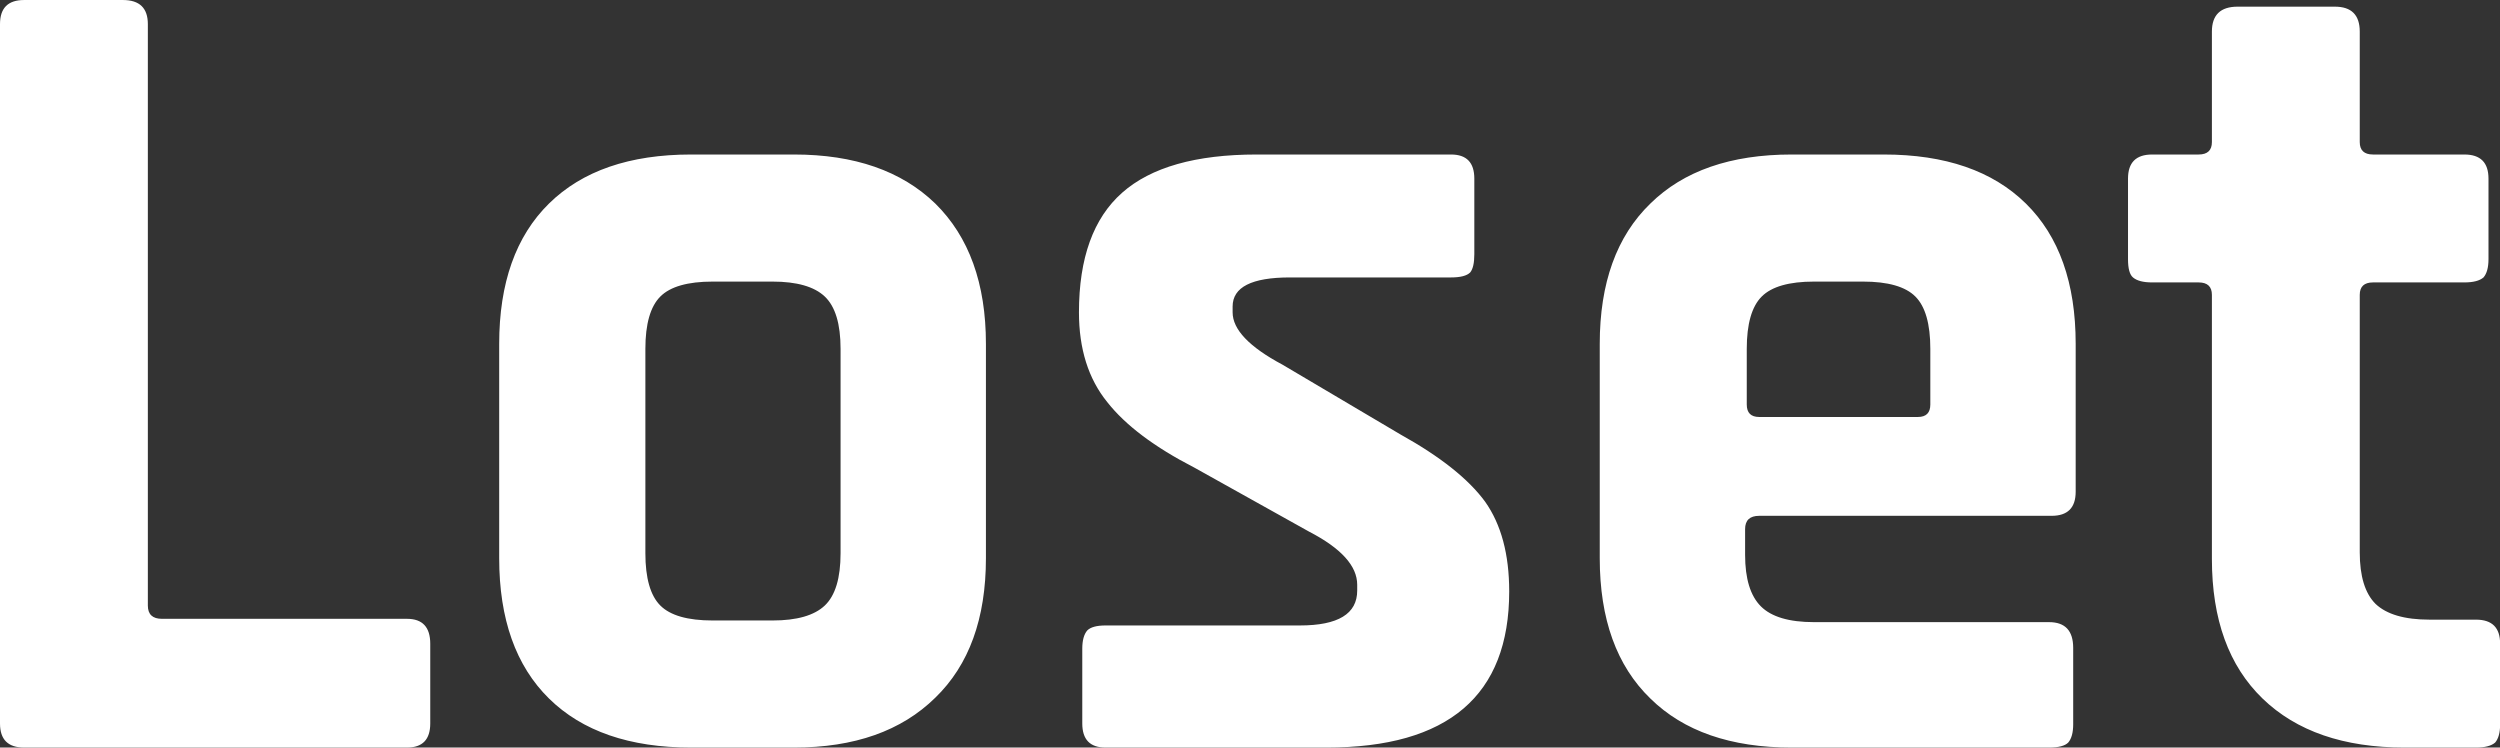 <svg data-v-423bf9ae="" xmlns="http://www.w3.org/2000/svg" viewBox="0 0 200.667 60" class="font"><rect x="0" y="0" width="200.667" height="60" fill="#333333" stroke="none"/><!----><!----><!----><g data-v-423bf9ae="" id="7f4289fc-b034-4914-ab9b-850b7d3eebb9" fill="white" transform="matrix(6.667,0,0,6.667,-6.067,-26.8)"><path d="M5.81 13.02L5.81 13.02L1.20 13.02L1.20 13.02Q0.91 13.02 0.91 12.73L0.91 12.73L0.91 4.31L0.91 4.31Q0.91 4.02 1.20 4.02L1.20 4.02L2.39 4.02L2.39 4.02Q2.69 4.02 2.69 4.31L2.69 4.31L2.69 11.31L2.69 11.31Q2.69 11.47 2.86 11.47L2.86 11.47L5.81 11.47L5.81 11.47Q6.09 11.47 6.09 11.77L6.09 11.77L6.09 12.73L6.09 12.73Q6.09 13.02 5.81 13.02ZM10.47 13.02L10.47 13.02L9.23 13.02L9.23 13.02Q8.12 13.02 7.52 12.43L7.52 12.43L7.52 12.43Q6.92 11.84 6.92 10.74L6.92 10.74L6.92 8.16L6.92 8.16Q6.92 7.06 7.52 6.47L7.52 6.47L7.52 6.47Q8.12 5.88 9.23 5.88L9.23 5.88L10.47 5.88L10.47 5.88Q11.56 5.88 12.17 6.47L12.17 6.47L12.17 6.47Q12.78 7.07 12.78 8.16L12.78 8.16L12.78 10.74L12.78 10.74Q12.78 11.83 12.17 12.42L12.17 12.42L12.17 12.42Q11.56 13.02 10.47 13.02ZM9.49 11.49L9.49 11.49L10.21 11.49L10.21 11.49Q10.65 11.49 10.84 11.31L10.84 11.31L10.84 11.31Q11.03 11.13 11.03 10.68L11.03 10.68L11.03 8.22L11.03 8.22Q11.03 7.77 10.84 7.59L10.84 7.59L10.84 7.59Q10.65 7.41 10.21 7.41L10.21 7.41L9.49 7.41L9.49 7.41Q9.04 7.41 8.86 7.59L8.86 7.59L8.86 7.59Q8.68 7.77 8.68 8.22L8.68 8.22L8.68 10.68L8.68 10.68Q8.68 11.13 8.86 11.31L8.86 11.31L8.86 11.31Q9.04 11.49 9.49 11.49ZM16.88 13.02L16.88 13.02L14.22 13.02L14.22 13.02Q13.94 13.02 13.94 12.73L13.94 12.73L13.94 11.83L13.94 11.83Q13.94 11.68 14 11.61L14 11.61L14 11.61Q14.06 11.55 14.22 11.55L14.22 11.55L16.56 11.55L16.56 11.55Q17.25 11.55 17.25 11.13L17.25 11.13L17.25 11.06L17.25 11.06Q17.25 10.72 16.67 10.42L16.67 10.42L15.29 9.65L15.29 9.65Q14.57 9.28 14.24 8.86L14.24 8.86L14.24 8.86Q13.90 8.44 13.90 7.78L13.90 7.78L13.90 7.78Q13.90 6.80 14.42 6.34L14.42 6.34L14.42 6.34Q14.94 5.88 16.04 5.88L16.04 5.88L18.38 5.88L18.38 5.88Q18.66 5.88 18.66 6.17L18.66 6.17L18.66 7.08L18.66 7.08Q18.66 7.24 18.61 7.30L18.61 7.30L18.61 7.30Q18.55 7.36 18.38 7.36L18.38 7.36L16.44 7.36L16.44 7.36Q15.75 7.36 15.75 7.71L15.75 7.71L15.75 7.78L15.75 7.78Q15.75 8.09 16.35 8.41L16.35 8.41L17.77 9.25L17.77 9.25Q18.49 9.65 18.79 10.06L18.79 10.06L18.79 10.06Q19.08 10.47 19.08 11.14L19.08 11.14L19.08 11.14Q19.08 13.02 16.88 13.02ZM25.58 13.02L25.58 13.02L22.48 13.02L22.48 13.02Q21.38 13.02 20.78 12.43L20.78 12.43L20.78 12.43Q20.17 11.84 20.17 10.74L20.17 10.74L20.17 8.16L20.17 8.16Q20.17 7.06 20.78 6.47L20.78 6.47L20.78 6.47Q21.38 5.88 22.48 5.88L22.48 5.88L23.59 5.88L23.59 5.88Q24.70 5.88 25.30 6.47L25.30 6.47L25.30 6.47Q25.90 7.06 25.90 8.16L25.90 8.16L25.90 9.94L25.90 9.94Q25.90 10.23 25.61 10.23L25.61 10.23L22.09 10.23L22.09 10.23Q21.92 10.23 21.92 10.39L21.92 10.39L21.92 10.70L21.92 10.70Q21.92 11.13 22.11 11.32L22.11 11.32L22.11 11.32Q22.30 11.51 22.75 11.51L22.75 11.51L25.58 11.51L25.58 11.51Q25.87 11.51 25.87 11.82L25.87 11.82L25.87 12.74L25.87 12.74Q25.87 12.89 25.81 12.96L25.81 12.96L25.81 12.96Q25.75 13.02 25.58 13.02ZM22.09 9.04L22.09 9.04L24.00 9.04L24.00 9.04Q24.15 9.04 24.15 8.89L24.15 8.89L24.15 8.22L24.15 8.22Q24.15 7.77 23.97 7.59L23.97 7.59L23.97 7.59Q23.79 7.41 23.34 7.41L23.34 7.41L22.75 7.41L22.75 7.41Q22.30 7.41 22.12 7.59L22.12 7.59L22.12 7.59Q21.94 7.77 21.94 8.22L21.94 8.22L21.94 8.89L21.94 8.89Q21.94 9.04 22.09 9.04ZM27.38 7.42L27.38 7.42L26.82 7.42L26.82 7.42Q26.66 7.42 26.59 7.36L26.59 7.36L26.59 7.36Q26.53 7.31 26.53 7.14L26.53 7.14L26.53 6.17L26.53 6.17Q26.53 5.88 26.82 5.88L26.82 5.88L27.38 5.88L27.38 5.88Q27.54 5.88 27.54 5.73L27.54 5.73L27.54 4.40L27.54 4.40Q27.54 4.10 27.85 4.10L27.85 4.10L29.02 4.10L29.02 4.10Q29.32 4.10 29.32 4.40L29.32 4.40L29.32 5.73L29.32 5.73Q29.32 5.88 29.48 5.88L29.48 5.88L30.58 5.88L30.58 5.88Q30.87 5.88 30.87 6.17L30.87 6.17L30.87 7.14L30.87 7.14Q30.87 7.29 30.81 7.36L30.81 7.36L30.81 7.36Q30.74 7.42 30.58 7.42L30.58 7.42L29.48 7.42L29.48 7.42Q29.32 7.42 29.32 7.57L29.32 7.57L29.32 10.67L29.32 10.67Q29.32 11.10 29.51 11.29L29.51 11.29L29.51 11.29Q29.71 11.48 30.16 11.48L30.16 11.48L30.72 11.48L30.72 11.48Q31.01 11.48 31.01 11.77L31.01 11.77L31.01 12.74L31.01 12.74Q31.01 12.89 30.95 12.96L30.95 12.96L30.95 12.96Q30.88 13.02 30.72 13.02L30.72 13.02L29.86 13.02L29.86 13.02Q28.76 13.02 28.15 12.43L28.15 12.43L28.15 12.43Q27.54 11.84 27.54 10.75L27.54 10.75L27.54 7.57L27.54 7.57Q27.54 7.42 27.38 7.42Z"></path></g><!----><!----></svg>